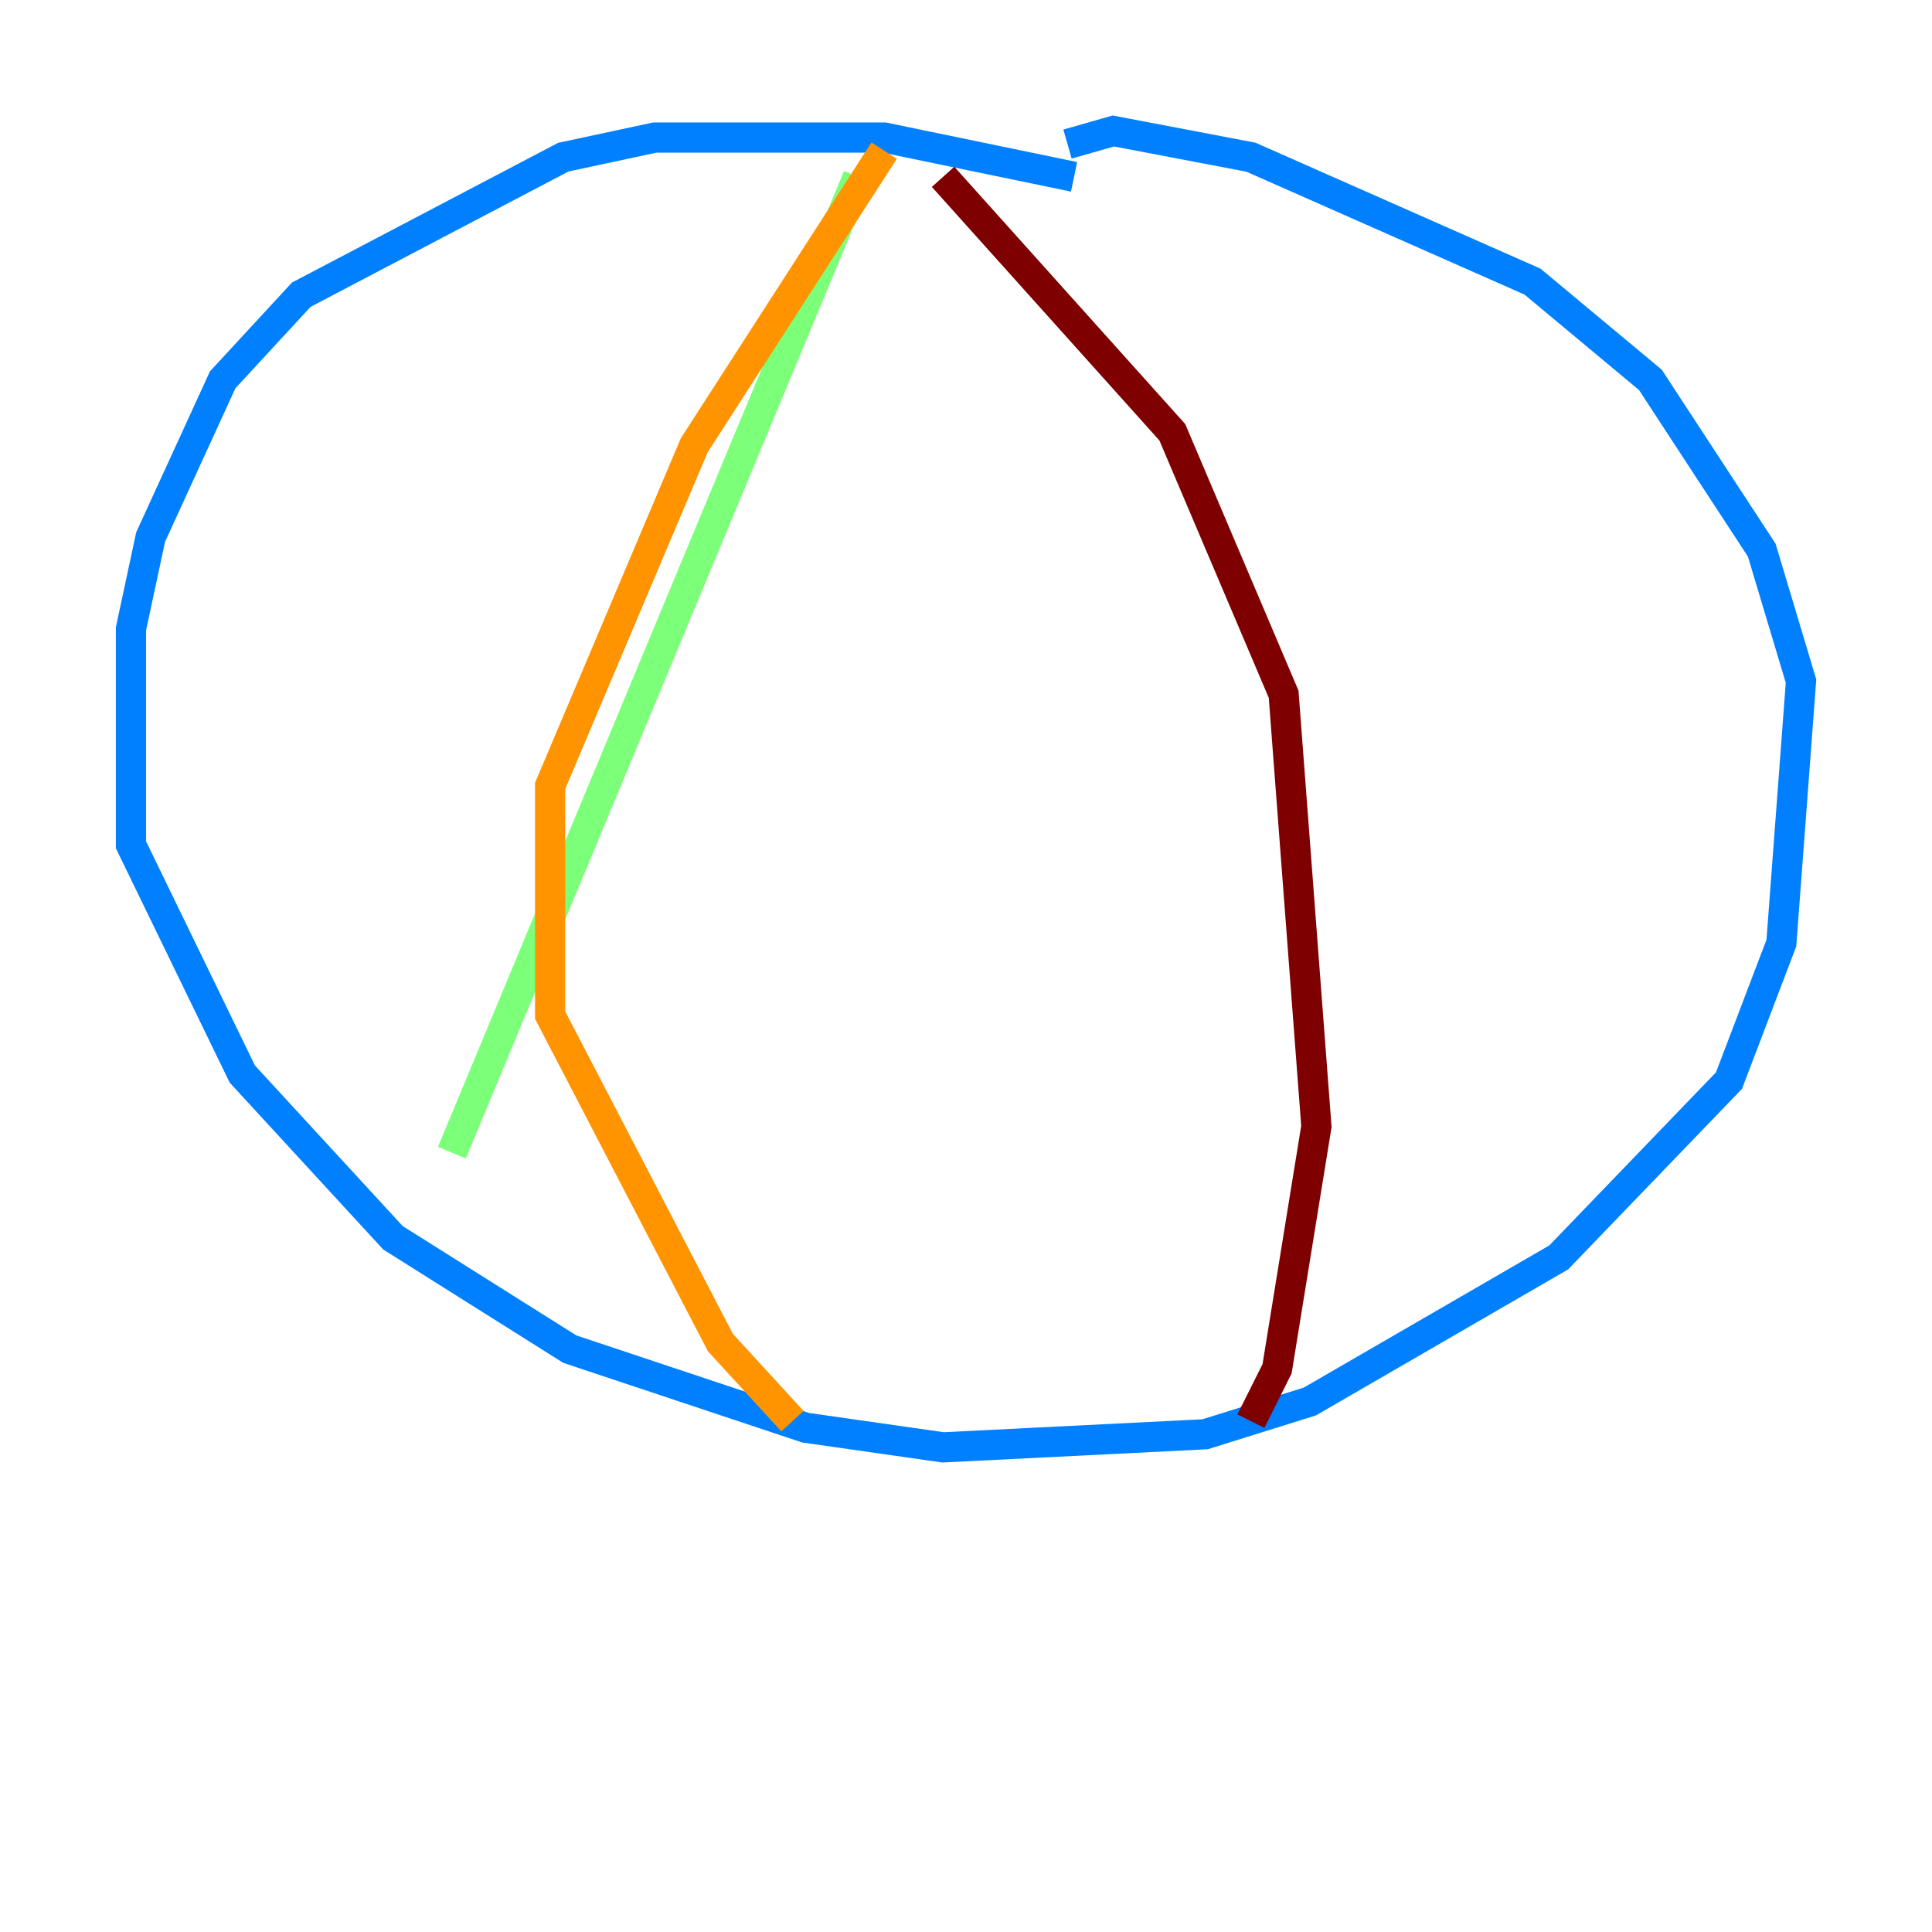 <?xml version="1.0" encoding="utf-8" ?>
<svg baseProfile="tiny" height="128" version="1.2" viewBox="0,0,128,128" width="128" xmlns="http://www.w3.org/2000/svg" xmlns:ev="http://www.w3.org/2001/xml-events" xmlns:xlink="http://www.w3.org/1999/xlink"><defs /><polyline fill="none" points="14.752,45.559 14.752,45.559" stroke="#00007f" stroke-width="2" /><polyline fill="none" points="71.159,11.715 58.576,9.112 43.39,9.112 37.315,10.414 19.959,19.525 14.752,25.166 9.98,35.58 8.678,41.654 8.678,55.973 16.054,71.159 26.034,82.007 37.749,89.383 53.37,94.59 62.481,95.891 79.837,95.024 86.78,92.854 103.268,83.308 114.549,71.593 118.02,62.481 119.322,45.125 116.719,36.447 109.342,25.166 101.532,18.658 82.875,10.414 73.763,8.678 70.725,9.546" stroke="#0080ff" stroke-width="2" /><polyline fill="none" points="56.841,11.715 29.939,76.366" stroke="#7cff79" stroke-width="2" /><polyline fill="none" points="58.576,9.98 45.993,29.505 36.447,52.068 36.447,67.254 47.729,88.949 52.502,94.156" stroke="#ff9400" stroke-width="2" /><polyline fill="none" points="62.481,11.715 77.668,28.637 85.044,45.993 87.214,74.63 84.61,90.685 82.875,94.156" stroke="#7f0000" stroke-width="2" /></svg>
